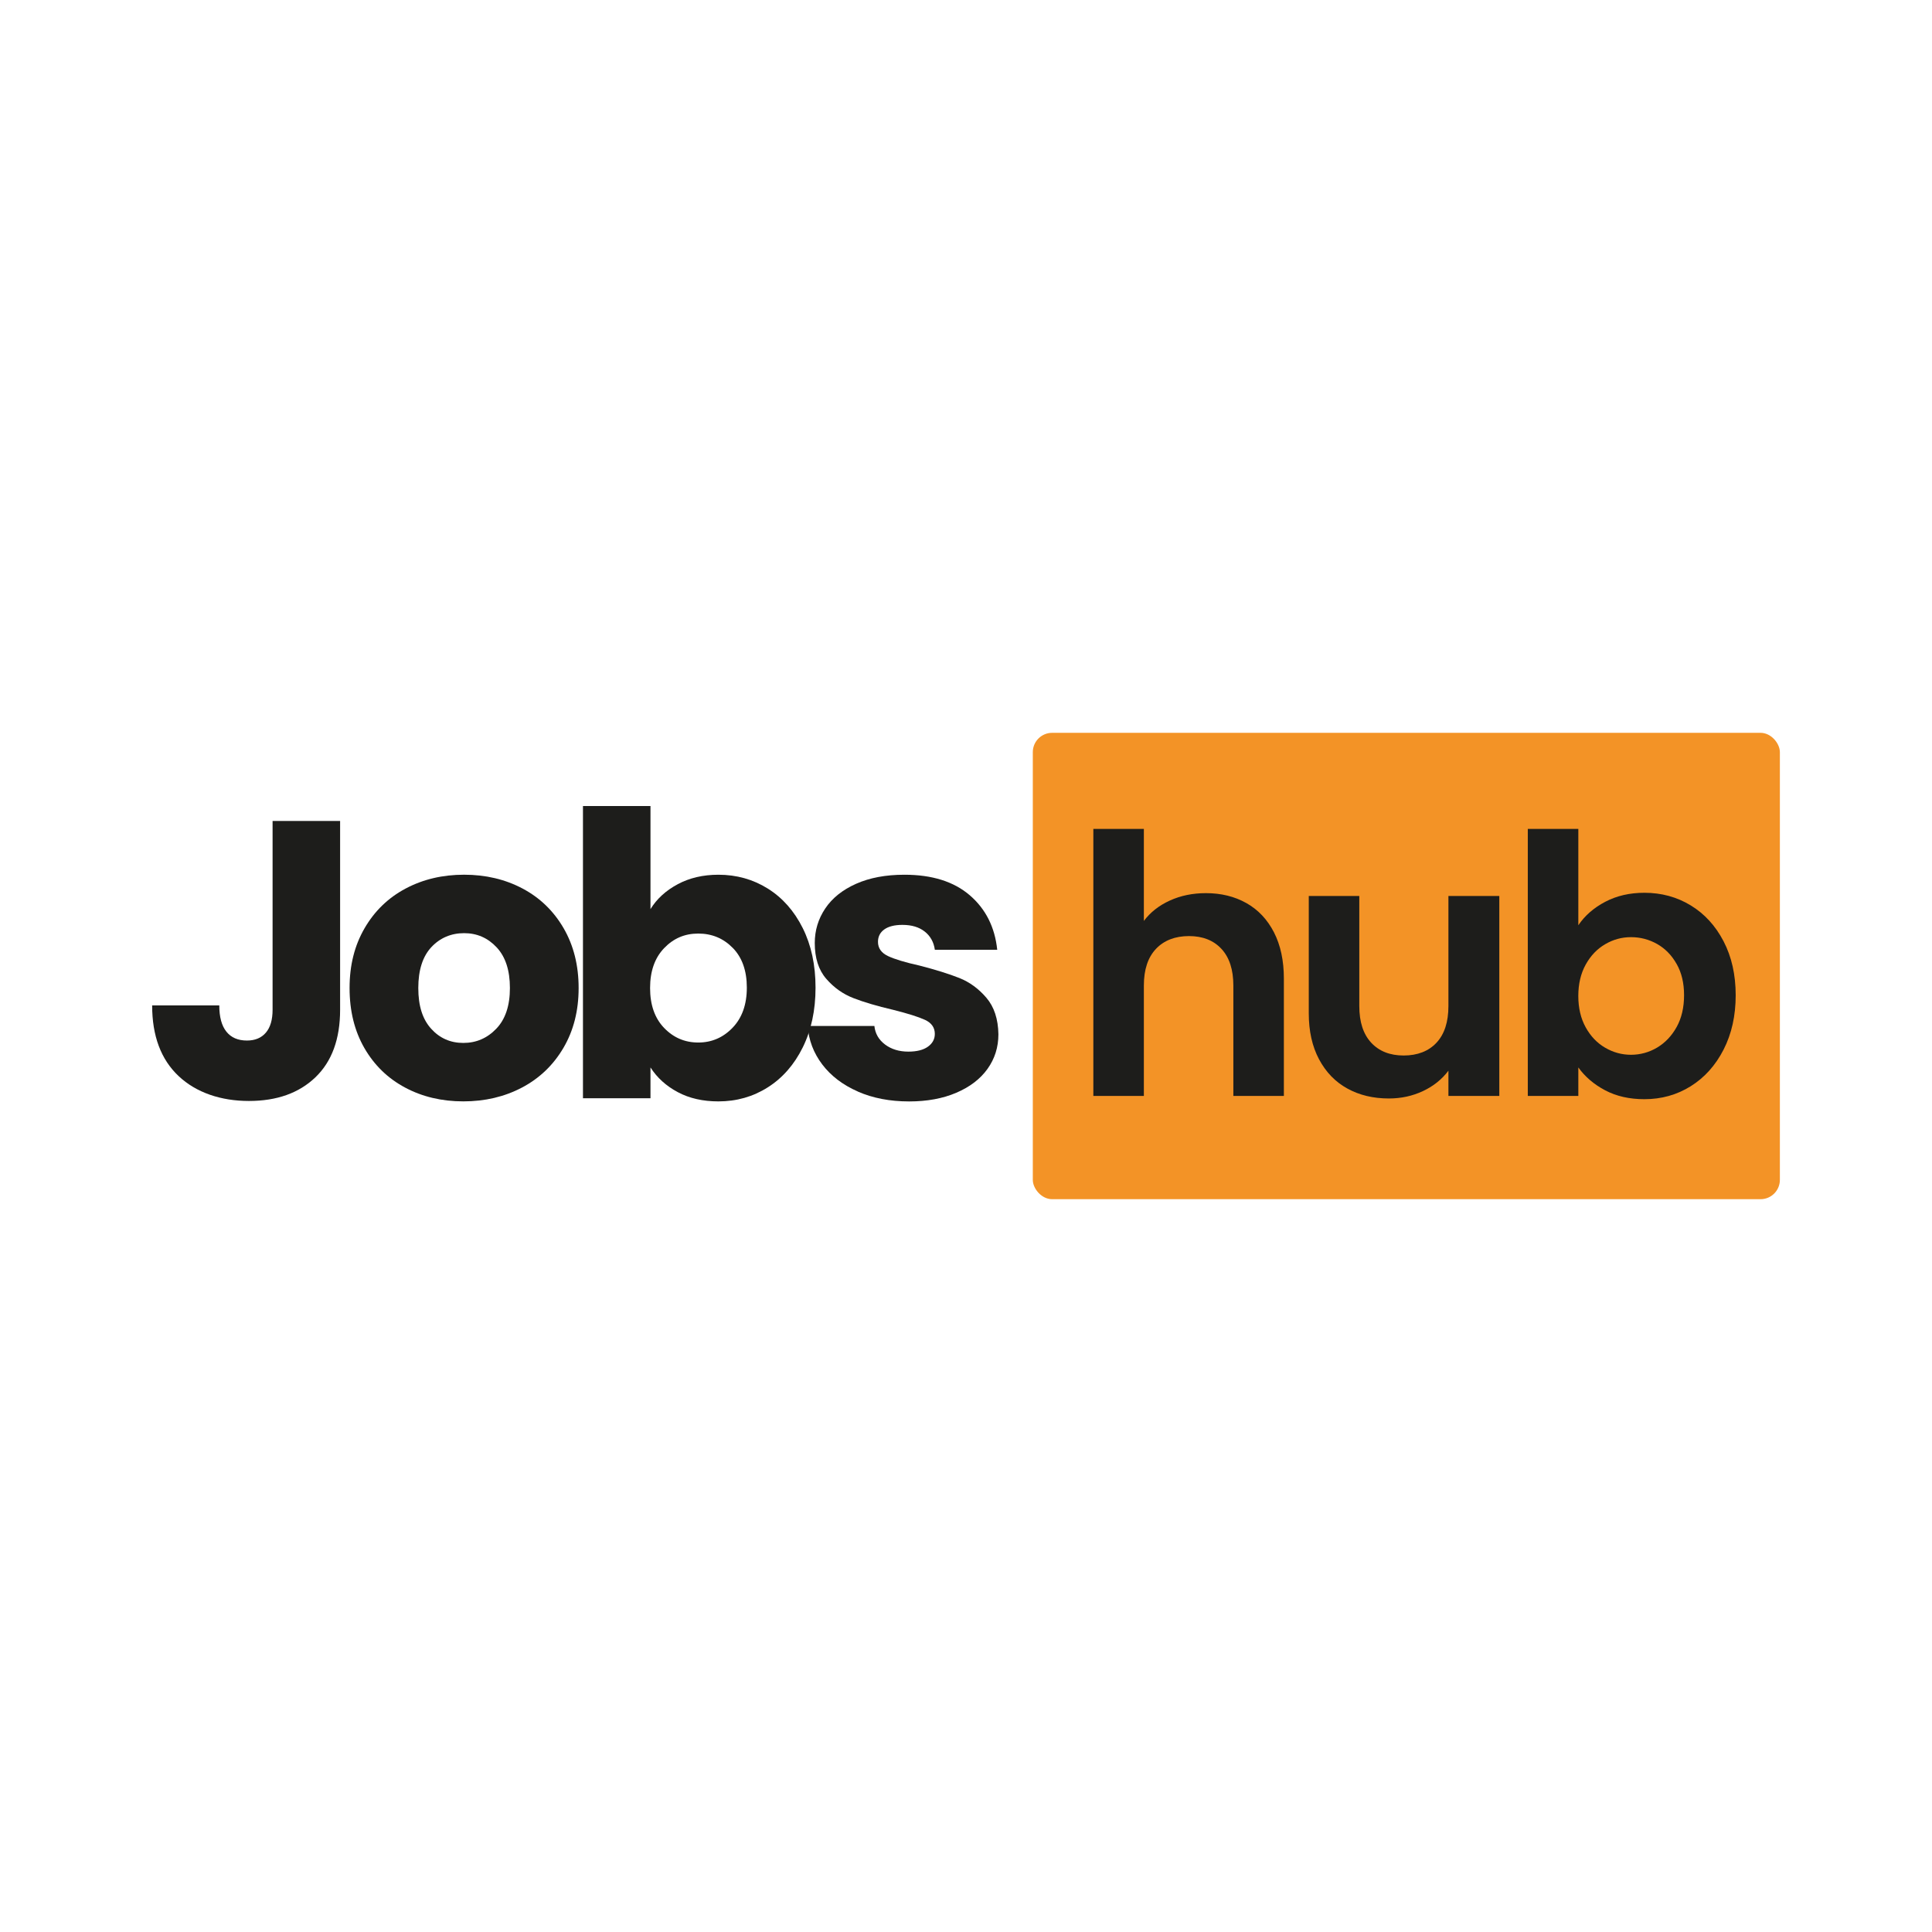 <?xml version="1.0" encoding="UTF-8"?>
<svg id="Capa_1" data-name="Capa 1" xmlns="http://www.w3.org/2000/svg" viewBox="0 0 1000 1000">
  <defs>
    <style>
      .cls-1 {
        fill: #f39326;
      }

      .cls-2 {
        fill: #1d1d1b;
      }
    </style>
  </defs>
  <g>
    <rect class="cls-1" x="534.58" y="379.31" width="386.68" height="241.39" rx="10" ry="10"/>
    <path class="cls-2" d="M645.1,467.42c6.1,3.43,10.86,8.47,14.29,15.13,3.42,6.66,5.14,14.66,5.14,24v60.71h-26.15v-57.16c0-8.22-2.06-14.54-6.16-18.96-4.11-4.42-9.71-6.63-16.81-6.63s-12.92,2.21-17.09,6.63c-4.17,4.42-6.26,10.74-6.26,18.96v57.16h-26.15v-138.22h26.15v47.63c3.36-4.48,7.85-8,13.45-10.55,5.6-2.55,11.83-3.83,18.68-3.83,7.84,0,14.82,1.71,20.92,5.14Z"/>
    <path class="cls-2" d="M776.04,463.78v103.48h-26.34v-13.07c-3.36,4.48-7.75,8-13.17,10.55-5.42,2.55-11.3,3.83-17.65,3.83-8.1,0-15.26-1.71-21.48-5.14-6.23-3.42-11.11-8.47-14.66-15.13-3.55-6.66-5.32-14.6-5.32-23.82v-60.71h26.15v56.97c0,8.22,2.06,14.54,6.16,18.96,4.11,4.42,9.71,6.63,16.81,6.63s12.89-2.21,17-6.63c4.11-4.42,6.16-10.74,6.16-18.96v-56.97h26.34Z"/>
    <path class="cls-2" d="M830.86,466.77c5.91-3.11,12.67-4.67,20.27-4.67,8.84,0,16.84,2.18,24,6.54,7.16,4.36,12.82,10.55,17,18.59,4.17,8.03,6.26,17.34,6.26,27.92s-2.09,19.96-6.26,28.11c-4.17,8.16-9.84,14.48-17,18.96-7.16,4.48-15.16,6.72-24,6.72-7.72,0-14.48-1.53-20.27-4.58-5.79-3.05-10.43-7-13.92-11.86v14.76h-26.15v-138.22h26.15v49.87c3.36-4.98,8-9.03,13.92-12.14Zm36.98,32.22c-2.55-4.54-5.92-8-10.09-10.37-4.17-2.36-8.69-3.55-13.54-3.55s-9.18,1.21-13.36,3.64c-4.17,2.43-7.54,5.95-10.09,10.55-2.55,4.61-3.83,10.03-3.83,16.25s1.28,11.65,3.83,16.25c2.55,4.61,5.91,8.13,10.09,10.55,4.17,2.43,8.62,3.64,13.36,3.64s9.37-1.24,13.54-3.74c4.17-2.49,7.53-6.04,10.09-10.65,2.55-4.61,3.83-10.09,3.83-16.44s-1.28-11.61-3.83-16.16Z"/>
  </g>
  <g>
    <path class="cls-2" d="M176.04,424.95v97.7c0,15.13-4.26,26.78-12.77,34.95-8.52,8.18-20,12.26-34.44,12.26s-27.25-4.29-36.38-12.88c-9.13-8.59-13.7-20.78-13.7-36.59h34.75c0,6,1.23,10.53,3.68,13.59,2.45,3.07,5.99,4.6,10.63,4.6,4.22,0,7.49-1.36,9.81-4.09,2.32-2.72,3.47-6.67,3.47-11.86v-97.7h34.95Z"/>
    <path class="cls-2" d="M209.66,562.92c-8.93-4.77-15.94-11.58-21.05-20.44-5.11-8.86-7.67-19.21-7.67-31.07s2.59-22.04,7.77-30.97c5.18-8.92,12.26-15.77,21.26-20.54,8.99-4.77,19.08-7.15,30.25-7.15s21.26,2.39,30.25,7.15c8.99,4.77,16.08,11.62,21.26,20.54,5.18,8.93,7.77,19.25,7.77,30.97s-2.62,22.04-7.87,30.97c-5.25,8.93-12.4,15.77-21.46,20.54-9.06,4.77-19.18,7.15-30.35,7.15s-21.23-2.38-30.15-7.15Zm47.22-30.46c4.7-4.9,7.05-11.92,7.05-21.05s-2.28-16.15-6.85-21.05c-4.57-4.91-10.19-7.36-16.86-7.36s-12.47,2.42-16.97,7.26c-4.5,4.84-6.74,11.89-6.74,21.15s2.21,16.15,6.64,21.05c4.43,4.91,9.98,7.36,16.66,7.36s12.37-2.45,17.07-7.36Z"/>
    <path class="cls-2" d="M350.79,457.66c6.13-3.27,13.15-4.9,21.05-4.9,9.4,0,17.92,2.39,25.55,7.15,7.63,4.77,13.66,11.58,18.09,20.44,4.43,8.86,6.64,19.15,6.64,30.86s-2.22,22.04-6.64,30.97c-4.43,8.93-10.46,15.81-18.09,20.64-7.63,4.84-16.15,7.26-25.55,7.26-8.04,0-15.06-1.6-21.05-4.8-6-3.2-10.7-7.46-14.1-12.77v15.94h-34.95v-151.25h34.95v53.35c3.27-5.31,7.97-9.61,14.1-12.88Zm28.51,33.01c-4.84-4.97-10.8-7.46-17.88-7.46s-12.85,2.52-17.68,7.56c-4.84,5.04-7.26,11.93-7.26,20.64s2.42,15.61,7.26,20.64c4.84,5.04,10.73,7.56,17.68,7.56s12.88-2.56,17.78-7.67c4.9-5.11,7.36-12.02,7.36-20.75s-2.42-15.57-7.26-20.54Z"/>
    <path class="cls-2" d="M444,564.96c-7.77-3.4-13.9-8.07-18.4-14-4.5-5.93-7.02-12.57-7.56-19.93h34.54c.41,3.95,2.25,7.15,5.52,9.61,3.27,2.45,7.29,3.68,12.06,3.68,4.36,0,7.73-.85,10.12-2.55,2.38-1.7,3.58-3.91,3.58-6.64,0-3.27-1.71-5.69-5.11-7.26-3.41-1.56-8.93-3.3-16.56-5.21-8.18-1.91-14.99-3.91-20.44-6.03-5.45-2.11-10.15-5.45-14.1-10.02-3.95-4.56-5.93-10.73-5.93-18.5,0-6.54,1.81-12.5,5.42-17.88,3.61-5.38,8.92-9.64,15.94-12.77,7.02-3.13,15.36-4.7,25.04-4.7,14.31,0,25.58,3.54,33.83,10.63,8.24,7.09,12.98,16.49,14.21,28.21h-32.29c-.55-3.95-2.28-7.08-5.21-9.4-2.93-2.32-6.78-3.48-11.55-3.48-4.09,0-7.22,.79-9.4,2.35-2.18,1.57-3.27,3.71-3.27,6.44,0,3.27,1.74,5.72,5.21,7.36,3.47,1.63,8.89,3.27,16.25,4.9,8.45,2.18,15.33,4.33,20.64,6.44,5.31,2.11,9.98,5.52,14,10.22,4.02,4.7,6.1,11.01,6.23,18.91,0,6.68-1.87,12.64-5.62,17.89-3.75,5.25-9.13,9.37-16.15,12.37-7.02,3-15.16,4.5-24.43,4.5-9.95,0-18.8-1.7-26.57-5.11Z"/>
  </g>
</svg>
